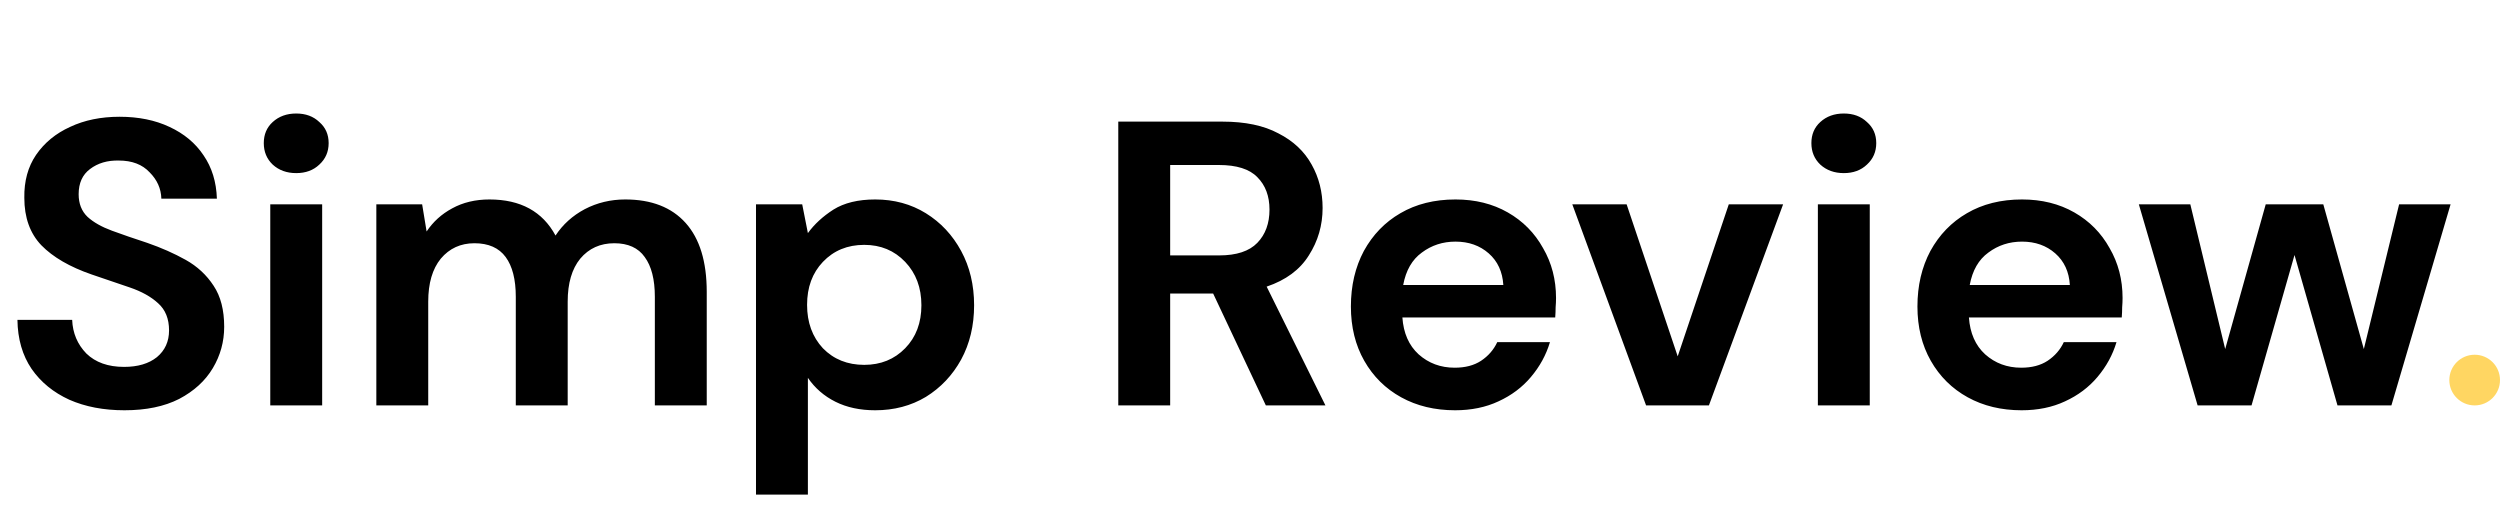<svg width="148" height="31" viewBox="0 0 148 31" fill="none" xmlns="http://www.w3.org/2000/svg">
<path d="M7.368 24.288C6.136 24.288 5.048 24.08 4.104 23.664C3.16 23.232 2.416 22.624 1.872 21.84C1.328 21.04 1.048 20.072 1.032 18.936H4.272C4.304 19.72 4.584 20.384 5.112 20.928C5.656 21.456 6.4 21.72 7.344 21.72C8.16 21.72 8.808 21.528 9.288 21.144C9.768 20.744 10.008 20.216 10.008 19.56C10.008 18.872 9.792 18.336 9.36 17.952C8.944 17.568 8.384 17.256 7.68 17.016C6.976 16.776 6.224 16.52 5.424 16.248C4.128 15.8 3.136 15.224 2.448 14.52C1.776 13.816 1.44 12.88 1.44 11.712C1.424 10.72 1.656 9.872 2.136 9.168C2.632 8.448 3.304 7.896 4.152 7.512C5 7.112 5.976 6.912 7.08 6.912C8.2 6.912 9.184 7.112 10.032 7.512C10.896 7.912 11.568 8.472 12.048 9.192C12.544 9.912 12.808 10.768 12.84 11.76H9.552C9.536 11.168 9.304 10.648 8.856 10.2C8.424 9.736 7.816 9.504 7.032 9.504C6.36 9.488 5.792 9.656 5.328 10.008C4.88 10.344 4.656 10.84 4.656 11.496C4.656 12.056 4.832 12.504 5.184 12.84C5.536 13.16 6.016 13.432 6.624 13.656C7.232 13.88 7.928 14.12 8.712 14.376C9.544 14.664 10.304 15 10.992 15.384C11.68 15.768 12.232 16.28 12.648 16.92C13.064 17.544 13.272 18.352 13.272 19.344C13.272 20.224 13.048 21.04 12.6 21.792C12.152 22.544 11.488 23.152 10.608 23.616C9.728 24.064 8.648 24.288 7.368 24.288ZM17.536 10.248C16.976 10.248 16.512 10.08 16.144 9.744C15.792 9.408 15.616 8.984 15.616 8.472C15.616 7.96 15.792 7.544 16.144 7.224C16.512 6.888 16.976 6.72 17.536 6.72C18.096 6.72 18.552 6.888 18.904 7.224C19.272 7.544 19.456 7.96 19.456 8.472C19.456 8.984 19.272 9.408 18.904 9.744C18.552 10.08 18.096 10.248 17.536 10.248ZM16 24V12.096H19.072V24H16ZM22.279 24V12.096H24.991L25.255 13.704C25.639 13.128 26.143 12.672 26.767 12.336C27.407 11.984 28.143 11.808 28.975 11.808C30.815 11.808 32.119 12.52 32.887 13.944C33.319 13.288 33.895 12.768 34.615 12.384C35.351 12 36.151 11.808 37.015 11.808C38.567 11.808 39.759 12.272 40.591 13.2C41.423 14.128 41.839 15.488 41.839 17.28V24H38.767V17.568C38.767 16.544 38.567 15.76 38.167 15.216C37.783 14.672 37.183 14.4 36.367 14.4C35.535 14.4 34.863 14.704 34.351 15.312C33.855 15.92 33.607 16.768 33.607 17.856V24H30.535V17.568C30.535 16.544 30.335 15.76 29.935 15.216C29.535 14.672 28.919 14.4 28.087 14.4C27.271 14.4 26.607 14.704 26.095 15.312C25.599 15.92 25.351 16.768 25.351 17.856V24H22.279ZM44.755 29.28V12.096H47.491L47.827 13.8C48.211 13.272 48.715 12.808 49.339 12.408C49.979 12.008 50.803 11.808 51.811 11.808C52.931 11.808 53.931 12.08 54.811 12.624C55.691 13.168 56.387 13.912 56.899 14.856C57.411 15.8 57.667 16.872 57.667 18.072C57.667 19.272 57.411 20.344 56.899 21.288C56.387 22.216 55.691 22.952 54.811 23.496C53.931 24.024 52.931 24.288 51.811 24.288C50.915 24.288 50.131 24.12 49.459 23.784C48.787 23.448 48.243 22.976 47.827 22.368V29.28H44.755ZM51.163 21.6C52.139 21.6 52.947 21.272 53.587 20.616C54.227 19.96 54.547 19.112 54.547 18.072C54.547 17.032 54.227 16.176 53.587 15.504C52.947 14.832 52.139 14.496 51.163 14.496C50.171 14.496 49.355 14.832 48.715 15.504C48.091 16.16 47.779 17.008 47.779 18.048C47.779 19.088 48.091 19.944 48.715 20.616C49.355 21.272 50.171 21.6 51.163 21.6ZM66.202 24V7.2H72.37C73.714 7.2 74.818 7.432 75.682 7.896C76.562 8.344 77.218 8.96 77.65 9.744C78.082 10.512 78.298 11.368 78.298 12.312C78.298 13.336 78.026 14.272 77.482 15.12C76.954 15.968 76.122 16.584 74.986 16.968L78.466 24H74.938L71.818 17.376H69.274V24H66.202ZM69.274 15.12H72.178C73.202 15.12 73.954 14.872 74.434 14.376C74.914 13.88 75.154 13.224 75.154 12.408C75.154 11.608 74.914 10.968 74.434 10.488C73.97 10.008 73.21 9.768 72.154 9.768H69.274V15.12ZM86.141 24.288C84.941 24.288 83.877 24.032 82.949 23.52C82.021 23.008 81.293 22.288 80.765 21.36C80.237 20.432 79.973 19.36 79.973 18.144C79.973 16.912 80.229 15.816 80.741 14.856C81.269 13.896 81.989 13.152 82.901 12.624C83.829 12.08 84.917 11.808 86.165 11.808C87.333 11.808 88.365 12.064 89.261 12.576C90.157 13.088 90.853 13.792 91.349 14.688C91.861 15.568 92.117 16.552 92.117 17.64C92.117 17.816 92.109 18 92.093 18.192C92.093 18.384 92.085 18.584 92.069 18.792H83.021C83.085 19.72 83.405 20.448 83.981 20.976C84.573 21.504 85.285 21.768 86.117 21.768C86.741 21.768 87.261 21.632 87.677 21.36C88.109 21.072 88.429 20.704 88.637 20.256H91.757C91.533 21.008 91.157 21.696 90.629 22.32C90.117 22.928 89.477 23.408 88.709 23.76C87.957 24.112 87.101 24.288 86.141 24.288ZM86.165 14.304C85.413 14.304 84.749 14.52 84.173 14.952C83.597 15.368 83.229 16.008 83.069 16.872H88.997C88.949 16.088 88.661 15.464 88.133 15C87.605 14.536 86.949 14.304 86.165 14.304ZM97.448 24L93.08 12.096H96.296L99.32 21.096L102.344 12.096H105.56L101.168 24H97.448ZM109.154 10.248C108.594 10.248 108.13 10.08 107.762 9.744C107.41 9.408 107.234 8.984 107.234 8.472C107.234 7.96 107.41 7.544 107.762 7.224C108.13 6.888 108.594 6.72 109.154 6.72C109.714 6.72 110.17 6.888 110.522 7.224C110.89 7.544 111.074 7.96 111.074 8.472C111.074 8.984 110.89 9.408 110.522 9.744C110.17 10.08 109.714 10.248 109.154 10.248ZM107.618 24V12.096H110.69V24H107.618ZM119.68 24.288C118.48 24.288 117.416 24.032 116.488 23.52C115.56 23.008 114.832 22.288 114.304 21.36C113.776 20.432 113.512 19.36 113.512 18.144C113.512 16.912 113.768 15.816 114.28 14.856C114.808 13.896 115.528 13.152 116.44 12.624C117.368 12.08 118.456 11.808 119.704 11.808C120.872 11.808 121.904 12.064 122.8 12.576C123.696 13.088 124.392 13.792 124.888 14.688C125.4 15.568 125.656 16.552 125.656 17.64C125.656 17.816 125.648 18 125.632 18.192C125.632 18.384 125.624 18.584 125.608 18.792H116.56C116.624 19.72 116.944 20.448 117.52 20.976C118.112 21.504 118.824 21.768 119.656 21.768C120.28 21.768 120.8 21.632 121.216 21.36C121.648 21.072 121.968 20.704 122.176 20.256H125.296C125.072 21.008 124.696 21.696 124.168 22.32C123.656 22.928 123.016 23.408 122.248 23.76C121.496 24.112 120.64 24.288 119.68 24.288ZM119.704 14.304C118.952 14.304 118.288 14.52 117.712 14.952C117.136 15.368 116.768 16.008 116.608 16.872H122.536C122.488 16.088 122.2 15.464 121.672 15C121.144 14.536 120.488 14.304 119.704 14.304ZM130.099 24L126.619 12.096H129.667L131.731 20.664L134.131 12.096H137.539L139.939 20.664L142.027 12.096H145.075L141.571 24H138.379L135.835 15.096L133.291 24H130.099Z" fill="black"/>
<circle cx="146.5" cy="22.5" r="1.5" fill="#FFD662"/>
</svg>
